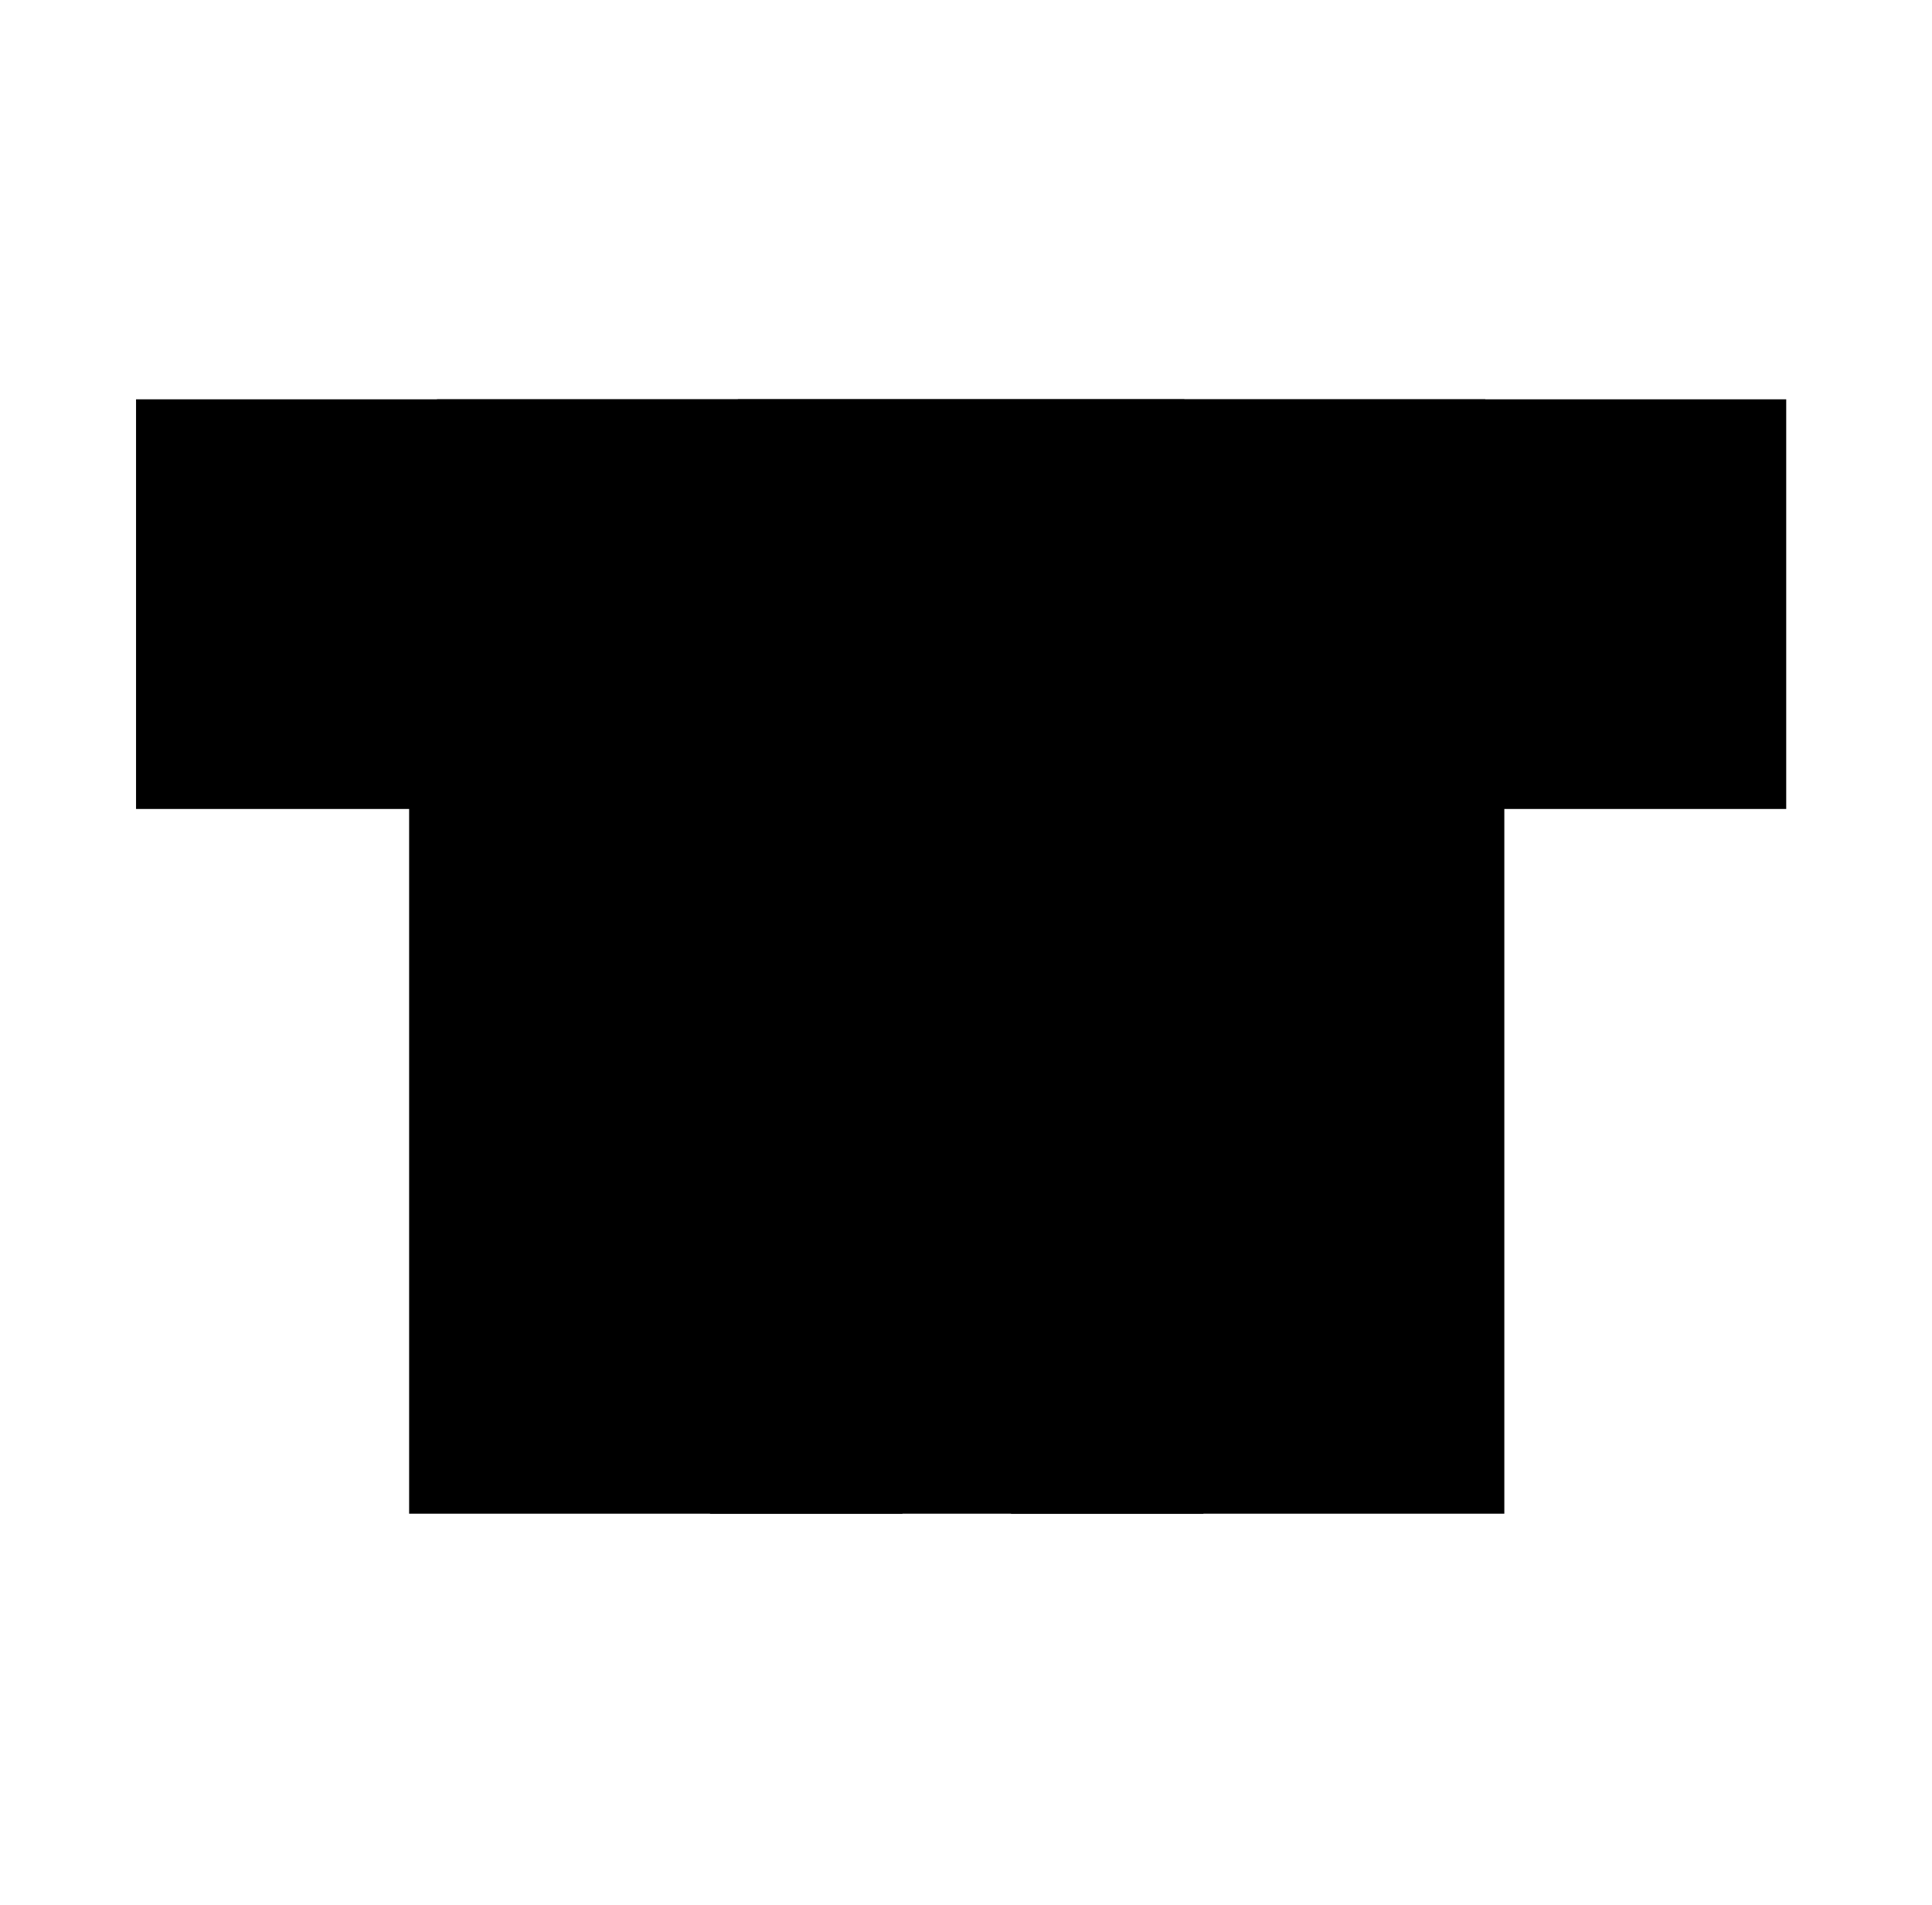 <svg width="72" height="71" viewBox="0 0 72 71" fill="none" xmlns="http://www.w3.org/2000/svg">
<path d="M5.07 30.147V14.881H44.137V30.147H33.631V56.41H15.247V30.147H5.07Z" fill="#00E8FF" style="fill:#00E8FF;fill:color(display-p3 0 0.91 1);fill-opacity:1;"/>
<path d="M27.501 30.147V14.881H66.567V30.147H56.062V56.41H37.678V30.147H27.501Z" fill="#0074FF" style="fill:#0074FF;fill:color(display-p3 0 0.455 1);fill-opacity:1;"/>
<path d="M16.285 30.147V14.881H55.352V30.147H44.847V56.41H26.462V30.147H16.285Z" fill="#00B3FF" style="fill:#00B3FF;fill:color(display-p3 0 0.702 1);fill-opacity:1;"/>
</svg>
